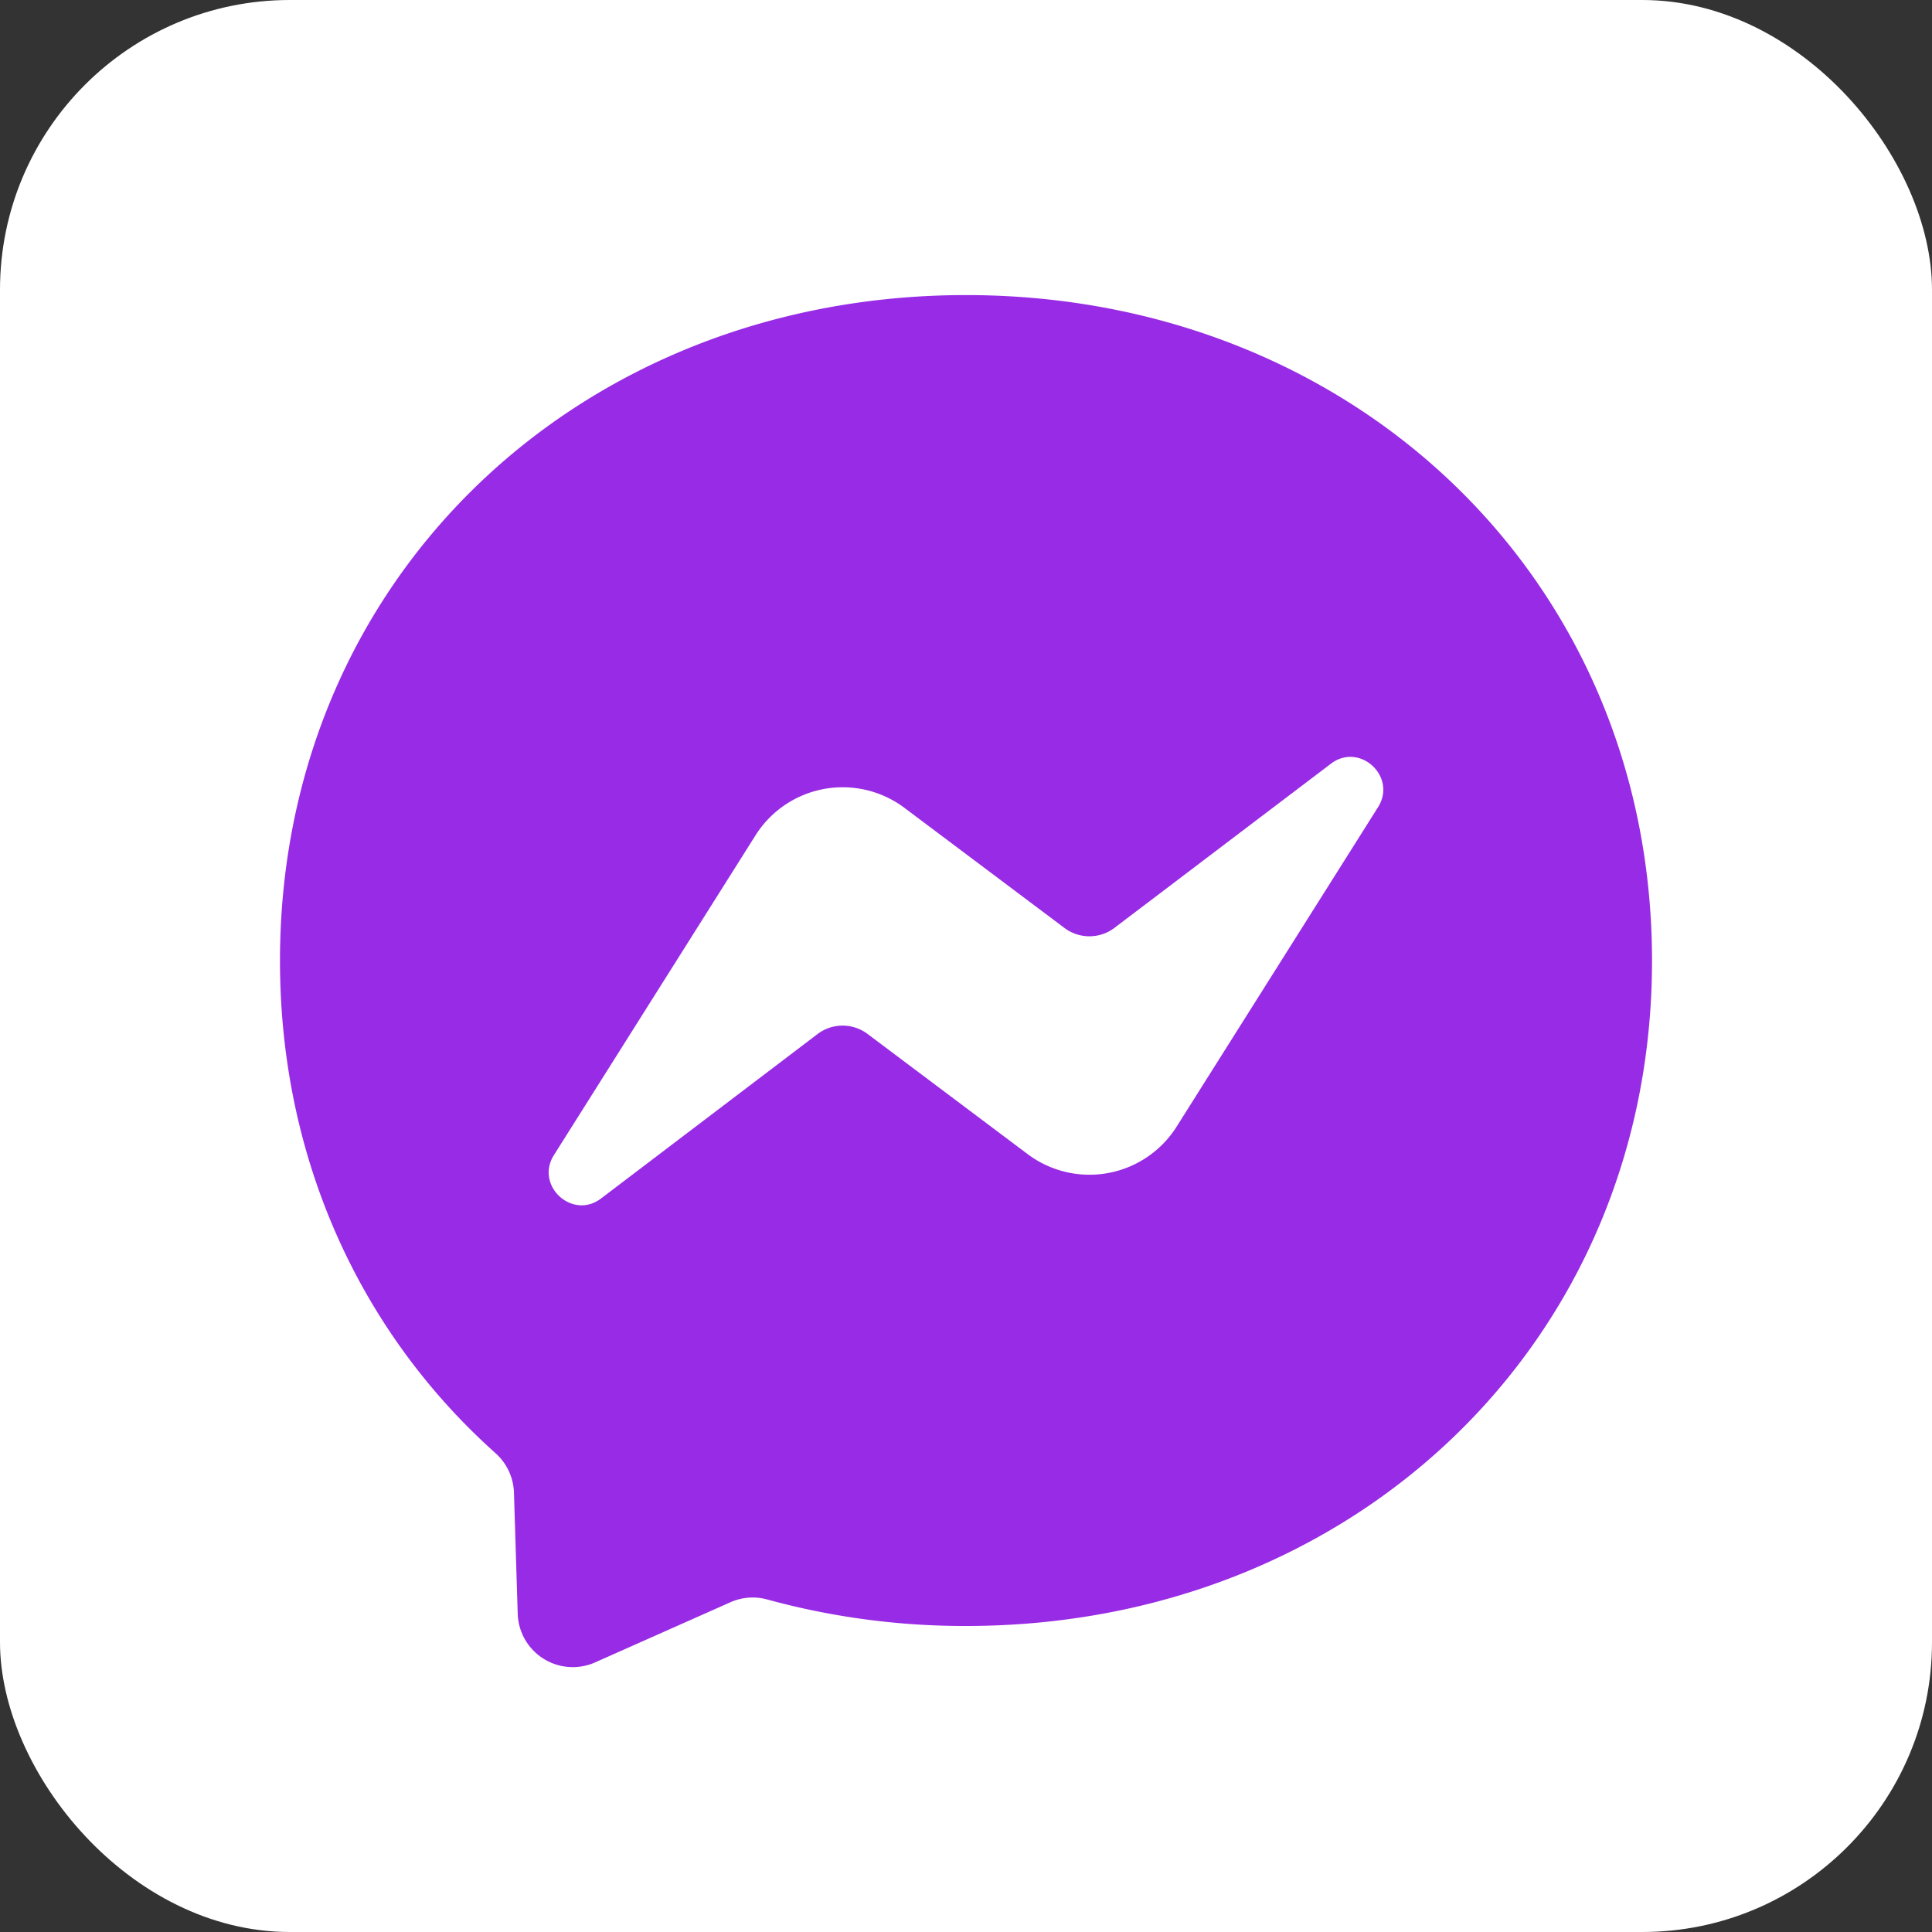 <!DOCTYPE svg PUBLIC "-//W3C//DTD SVG 1.1//EN" "http://www.w3.org/Graphics/SVG/1.1/DTD/svg11.dtd">
<!-- Uploaded to: SVG Repo, www.svgrepo.com, Transformed by: SVG Repo Mixer Tools -->
<svg xmlns="http://www.w3.org/2000/svg" aria-label="Messenger" role="img" viewBox="0 0 512 512" width="800px" height="800px" fill="#000000">
<rect x="0" y="0" width="512" height="512" fill="#333333" stroke="none"/>
<g id="SVGRepo_bgCarrier" stroke-width="0"/>
<g id="SVGRepo_tracerCarrier" stroke-linecap="round" stroke-linejoin="round"/>
<g id="SVGRepo_iconCarrier">
<rect width="512" height="512" rx="15%" fill="#ffffff"/>
<linearGradient id="a" x1="256" x2="256" y1="78.2" y2="441.2" gradientUnits="userSpaceOnUse">
<stop offset="0" stop-color="#982BE5"/>
<stop offset="1" stop-color="#982BE5"/>
</linearGradient>
<path fill="url(#a)" d="M256 78.2c-102.4 0-181.8 75 -181.8 176.4c0 53 21.7 98.8 57 130.4a14.7 14.7 0 015 10.4l1 32.3a14.6 14.6 0 0020.4 12.9l36-16a14.5 14.5 0 019.8-.7a197.8 197.8 0 0052.6 7c102.4 0 181.8-75 181.8 -176.3S358.4 78.2 256 78.2z"/>
<path fill="#ffffff" d="M146.8 306.1l53.4-84.7a27.3 27.3 0 0139.5-7.3l42.5 31.9a11 11 0 0013 0l57.5-43.6c7.6-5.8 17.6 3.4 12.5 11.5l-53.4 84.7a27.3 27.3 0 01-39.4 7.3L229.9 274a11 11 0 00-13.2 0l-57.4 43.6c-7.6 5.8-17.6 -3.4 -12.5 -11.5z"/>
</g>
</svg>